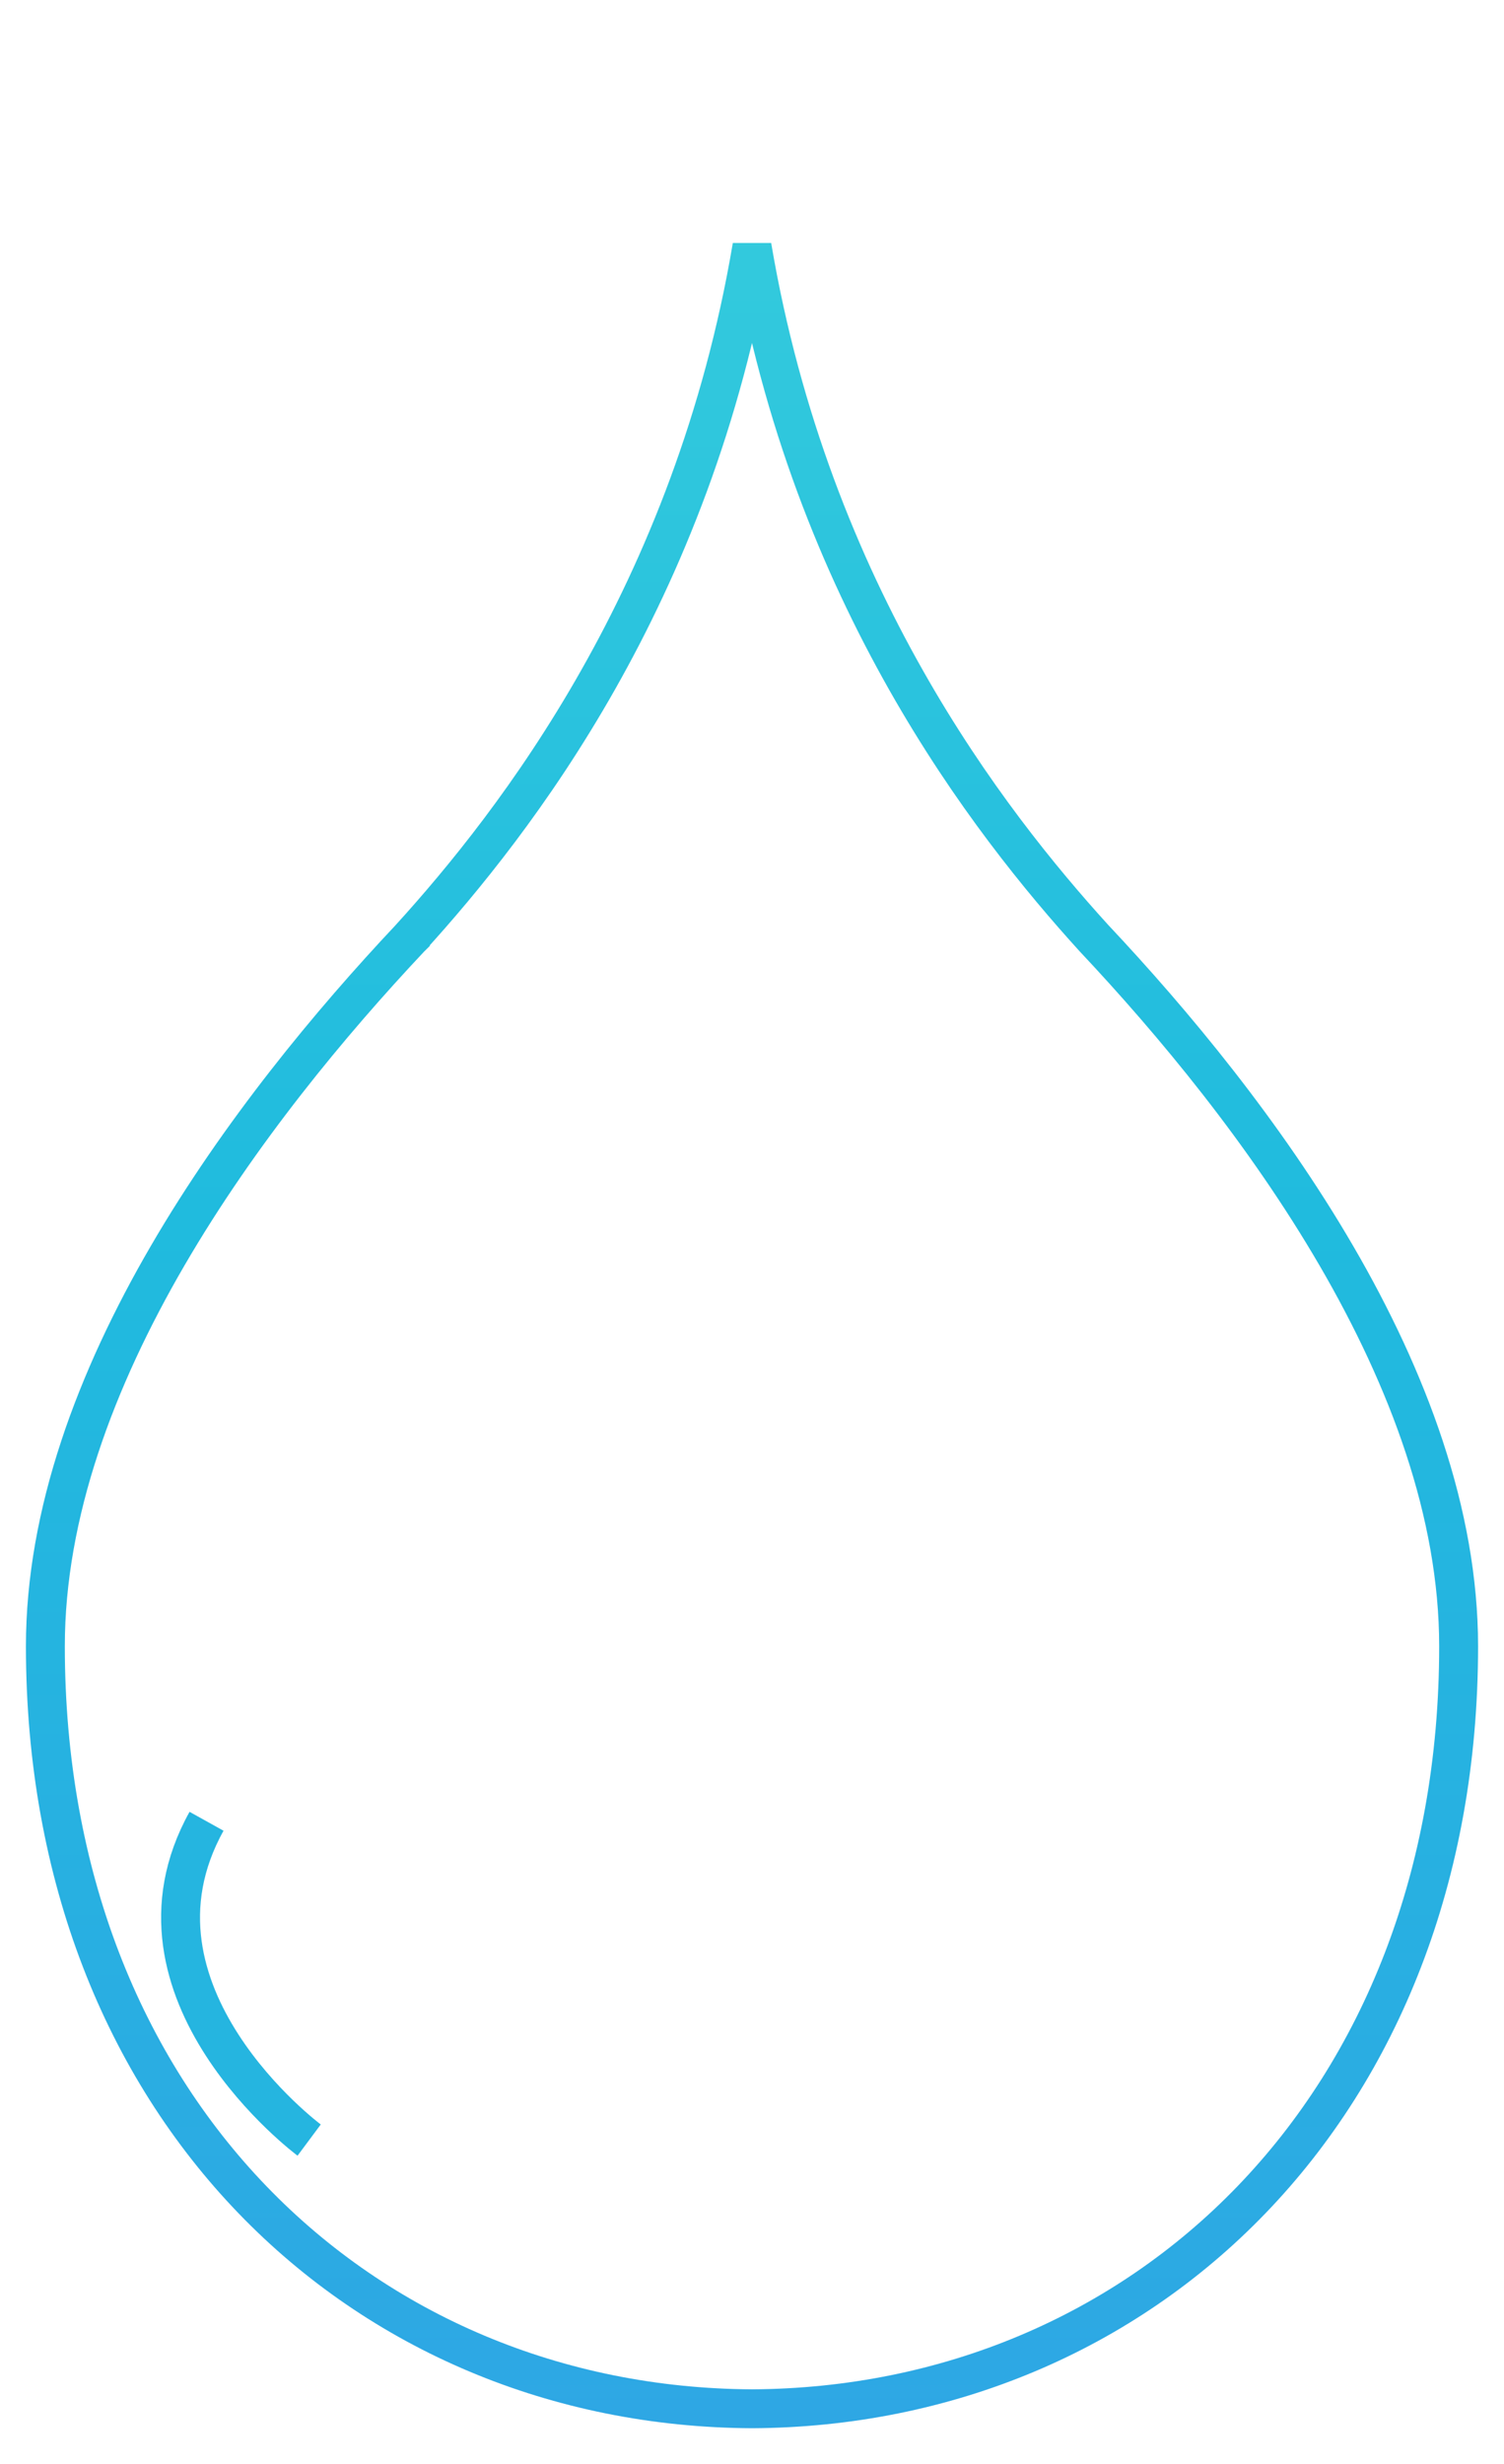 <svg width="58" height="95" viewBox="0 0 58 95" fill="none" xmlns="http://www.w3.org/2000/svg">
<path d="M11.922 82.515C11.922 82.515 4.286 76.834 7.965 70.223" stroke="#25B5E0" stroke-width="1.5" stroke-linejoin="round"/>
<path d="M1.75 63.474C1.75 81.253 13.959 92.799 29 92.875C44.041 92.799 56.25 81.253 56.25 63.474C56.25 58.339 54.294 53.159 51.534 48.415C48.777 43.677 45.25 39.428 42.182 36.167L42.182 36.167L42.173 36.157C38.151 31.727 31.269 22.931 29 9.493C26.731 22.931 19.849 31.727 15.827 36.157L15.827 36.158L15.818 36.167C12.75 39.428 9.223 43.677 6.466 48.415C3.706 53.159 1.75 58.339 1.75 63.474Z" stroke="url(#paint0_linear_330_2229)" stroke-width="1.5"/>
<defs>
<linearGradient id="paint0_linear_330_2229" x1="29" y1="0.458" x2="29" y2="93.625" gradientUnits="userSpaceOnUse">
<stop stop-color="#37CDDD"/>
<stop offset="0.5" stop-color="#20BBDE"/>
<stop offset="1" stop-color="#2EA7E4"/>
</linearGradient>
</defs>
</svg>
